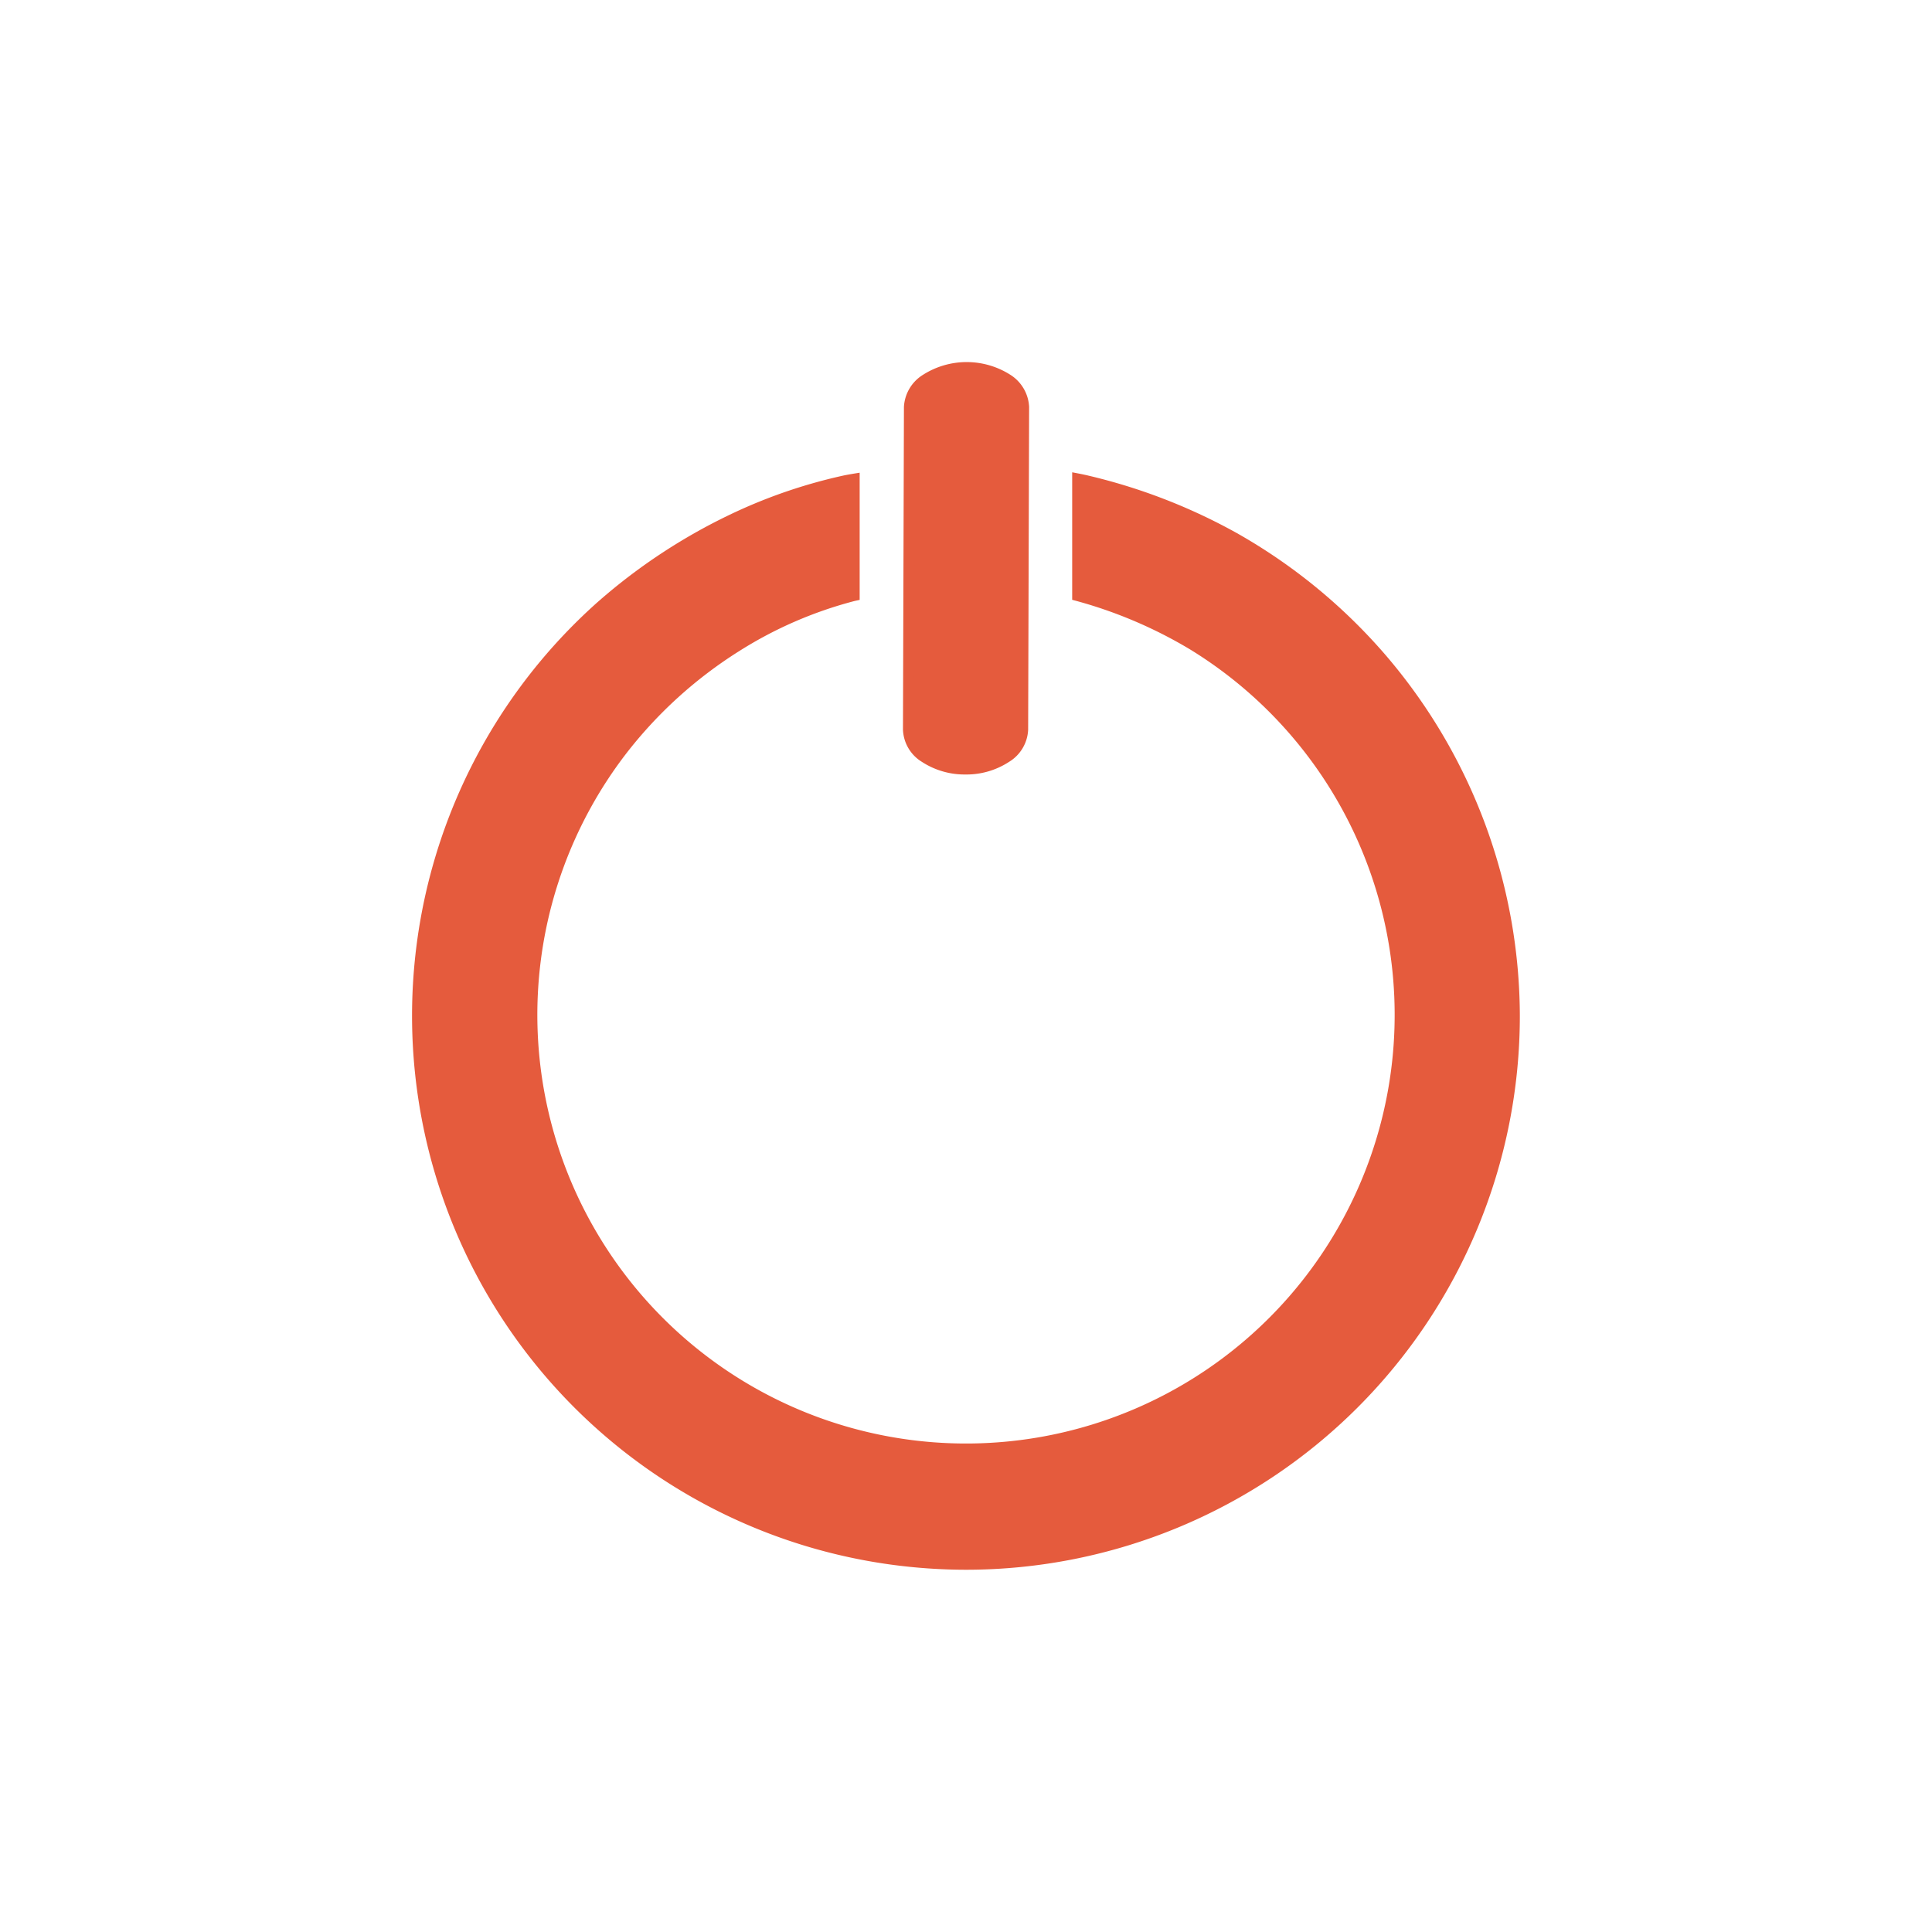 <svg xmlns="http://www.w3.org/2000/svg" width="24" height="24" viewBox="0 0 24 24">
    <defs>
        <clipPath id="0heszn43ia">
            <path data-name="사각형 3503" transform="translate(167 292)" style="fill:#fff;stroke:#707070" d="M0 0h24v24H0z"/>
        </clipPath>
        <clipPath id="g1fw3jdu1b">
            <path data-name="사각형 3318" transform="translate(1648 288)" style="fill:#d1d1d1" d="M0 0h18v18H0z"/>
        </clipPath>
    </defs>
    <g data-name="마스크 그룹 4781" transform="translate(-167 -292)" style="clip-path:url(#0heszn43ia)">
        <g data-name="마스크 그룹 4652" transform="translate(-1478 7)" style="clip-path:url(#g1fw3jdu1b)">
            <g data-name="그룹 4883">
                <path data-name="패스 14955" d="M83.4 248.154a6.957 6.957 0 0 0-1.865-1.535 7.167 7.167 0 0 0-1.845-.714c-.066-.016-.133-.028-.2-.041v1.584a5.623 5.623 0 0 1 1.464.616 5.325 5.325 0 1 1-7.015 1.308 5.422 5.422 0 0 1 1.415-1.287 5.06 5.06 0 0 1 1.436-.623l.06-.013v-1.58c-.067.011-.133.021-.2.035a6.487 6.487 0 0 0-1.333.449 7.176 7.176 0 0 0-1.724 1.125 6.881 6.881 0 0 0 3.638 11.954 6.939 6.939 0 0 0 .942.065 6.881 6.881 0 0 0 6.878-6.883 6.909 6.909 0 0 0-1.651-4.46zm-8.157-.235zm-1.438-.361-.08.07zm-2.317 5.131a6.669 6.669 0 0 0 .069.883 6.669 6.669 0 0 1-.067-.884z" transform="translate(1578.829 45.003)" style="fill:#e55b3d"/>
                <g data-name="그룹 4802">
                    <g data-name="그룹 4801">
                        <g data-name="그룹 4799">
                            <path data-name="패스 14956" d="M118.233 241.1a.9.9 0 0 0 .5-.142.428.428 0 0 0 .208-.345l.012-4.01a.431.431 0 0 0-.207-.346.943.943 0 0 0-1 0 .436.436 0 0 0-.211.343l-.012 4.01a.426.426 0 0 0 .207.346.9.9 0 0 0 .503.144z" transform="translate(1538.759 53.457)" style="fill:#e55b3d"/>
                        </g>
                        <g data-name="그룹 4800">
                            <path data-name="패스 14957" d="M117.8 240.731a.971.971 0 0 1-.54-.157.49.49 0 0 1-.235-.4l.012-4.01a.5.5 0 0 1 .24-.4 1.01 1.01 0 0 1 1.079 0 .5.5 0 0 1 .236.4l-.012 4.01a.492.492 0 0 1-.237.4.969.969 0 0 1-.543.157zm.008-4.988a.844.844 0 0 0-.456.132.372.372 0 0 0-.181.29l-.012 4.008a.362.362 0 0 0 .178.291.888.888 0 0 0 .931 0 .364.364 0 0 0 .179-.29l.012-4.01a.366.366 0 0 0-.178-.291.841.841 0 0 0-.473-.13z" transform="translate(1539.192 53.89)" style="fill:#e55b3d"/>
                        </g>
                    </g>
                </g>
            </g>
        </g>
    </g>
</svg>
